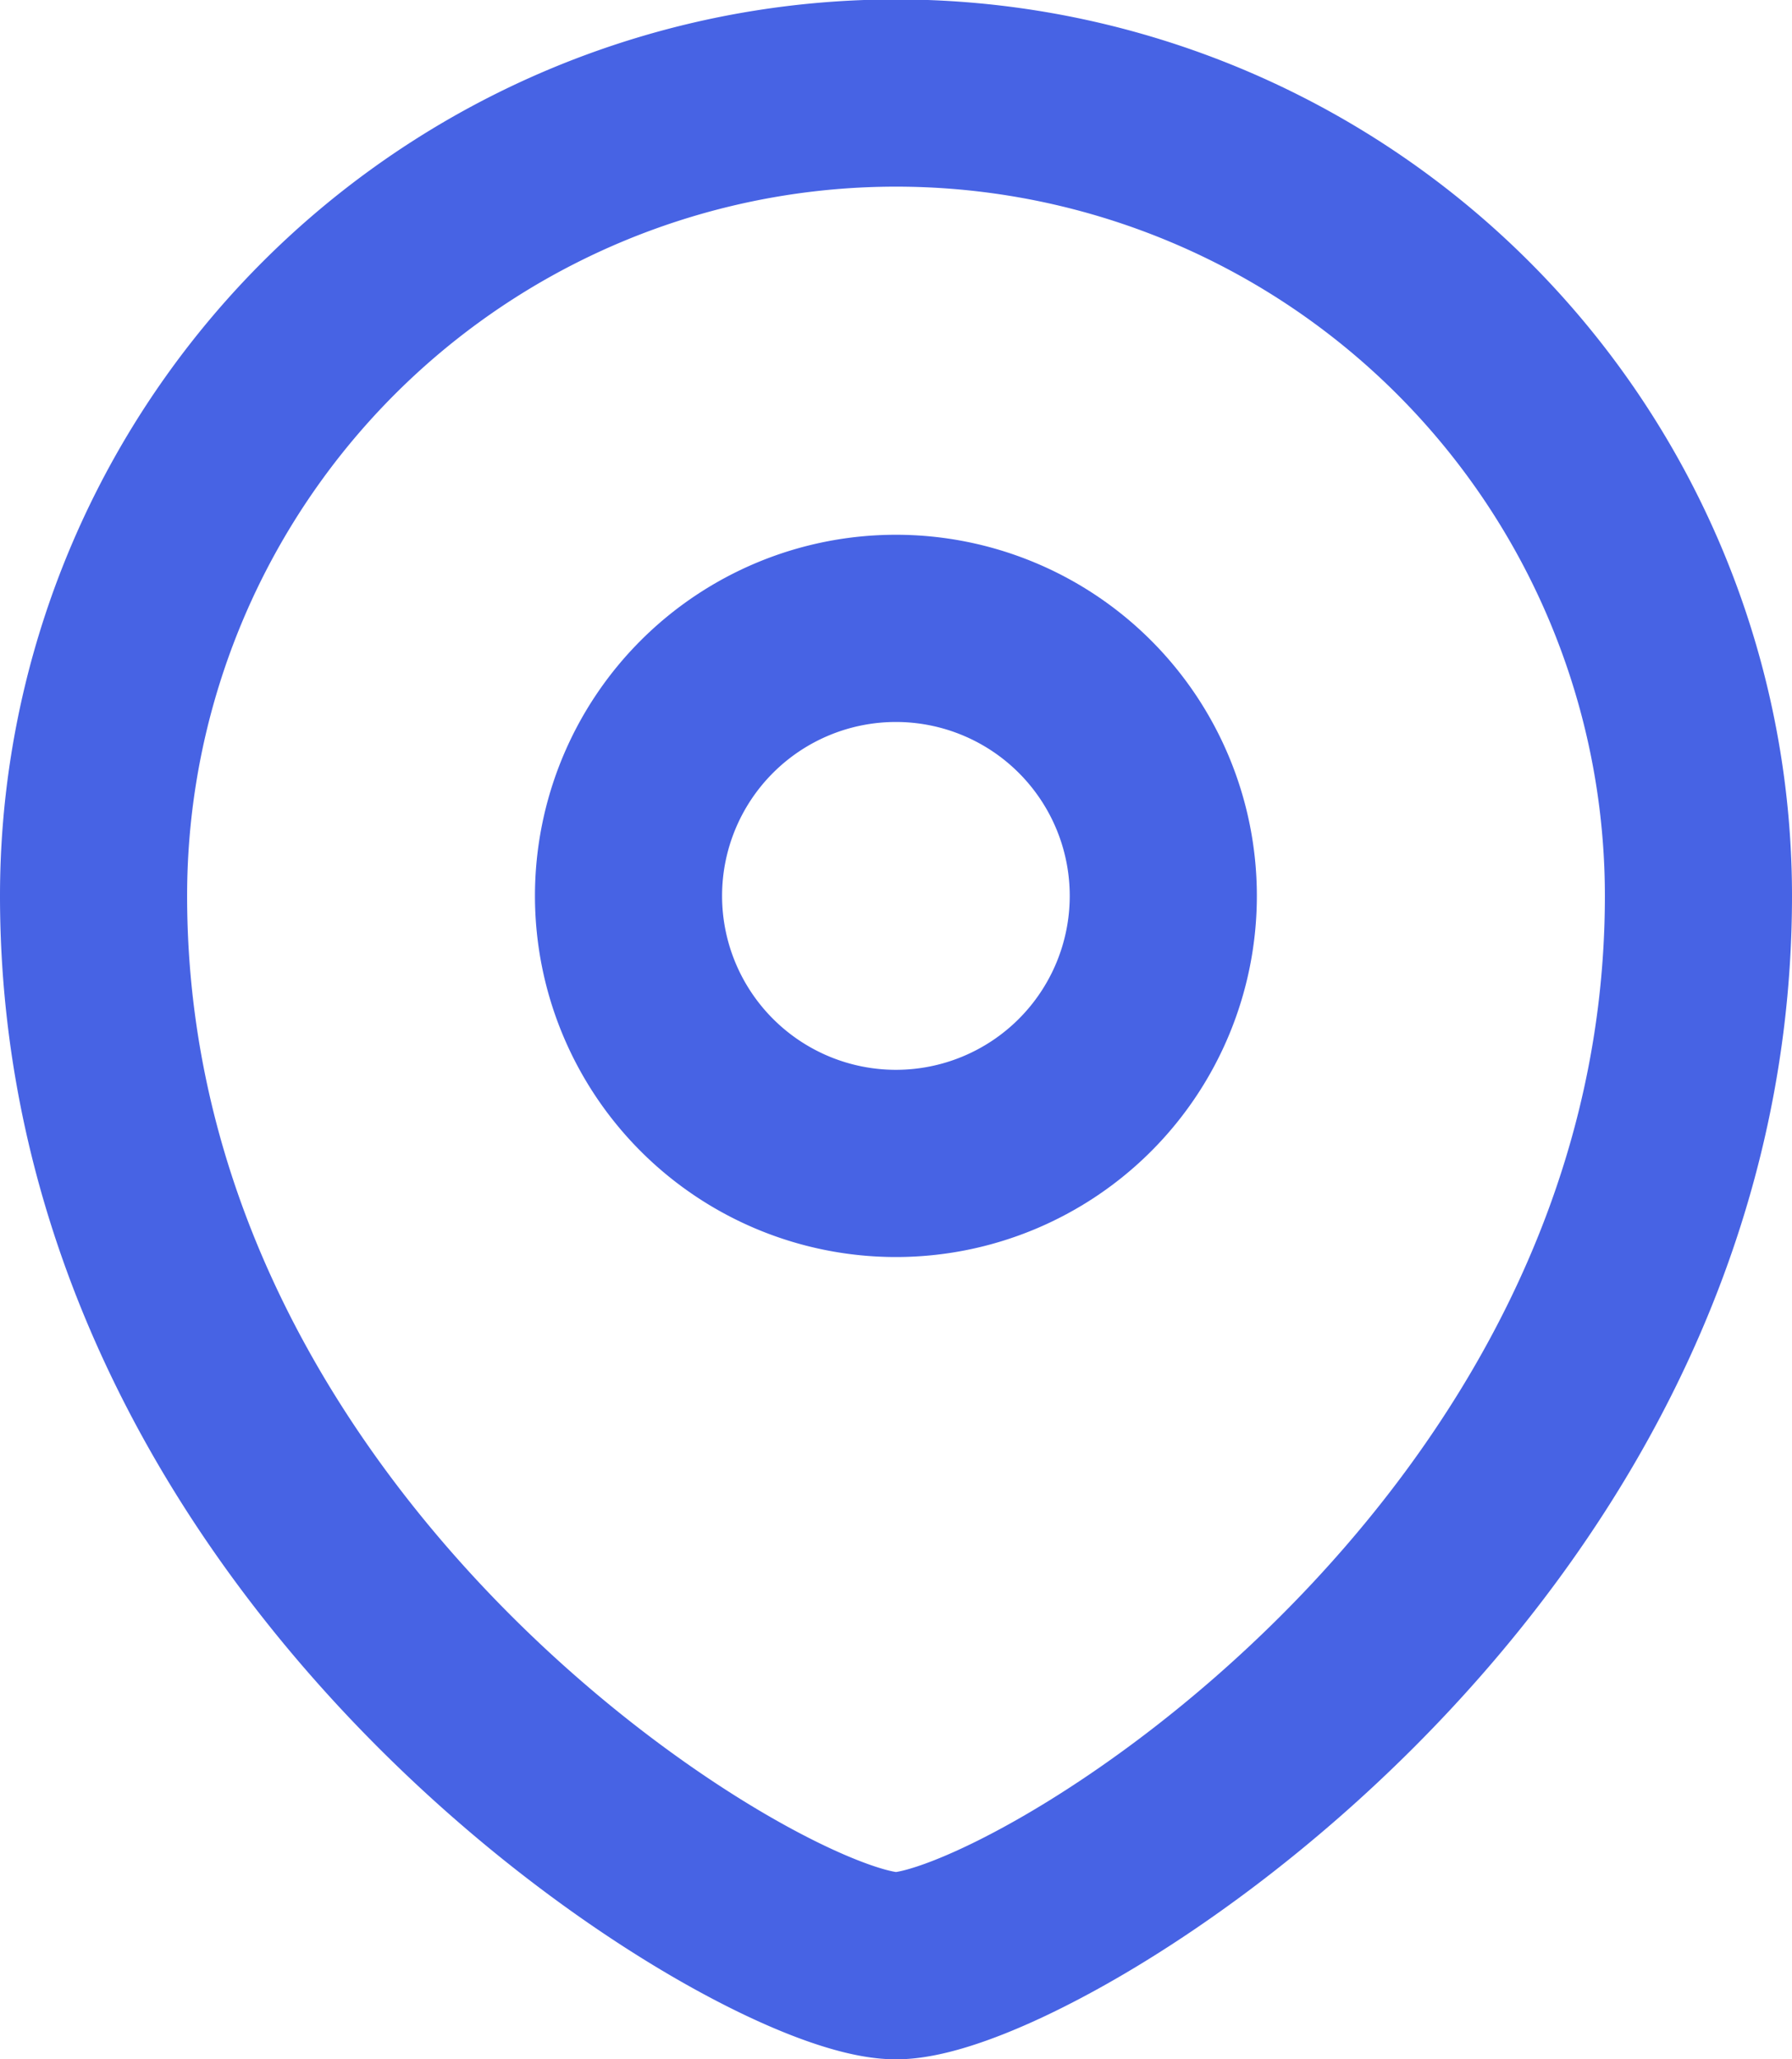 <svg xmlns="http://www.w3.org/2000/svg" width="19.154" height="22" viewBox="0 0 19.154 22">
  <g id="Group_224" data-name="Group 224" transform="translate(-0.5 0.5)">
    <path id="Path_879" data-name="Path 879" d="M8.359,10.213A2.858,2.858,0,1,0,5.5,7.355a2.859,2.859,0,0,0,2.859,2.858Z" transform="translate(1.718 1.716)" fill="none" stroke="#4763e4" stroke-linecap="square" stroke-width="2"/>
    <path id="Path_880" data-name="Path 880" d="M18.654,9.071c0,7.143-7.147,11.429-8.577,11.429S1.5,16.214,1.5,9.071a8.577,8.577,0,0,1,17.154,0Z" fill="none" stroke="#4763e4" stroke-linecap="square" stroke-width="2"/>
  </g>
</svg>
